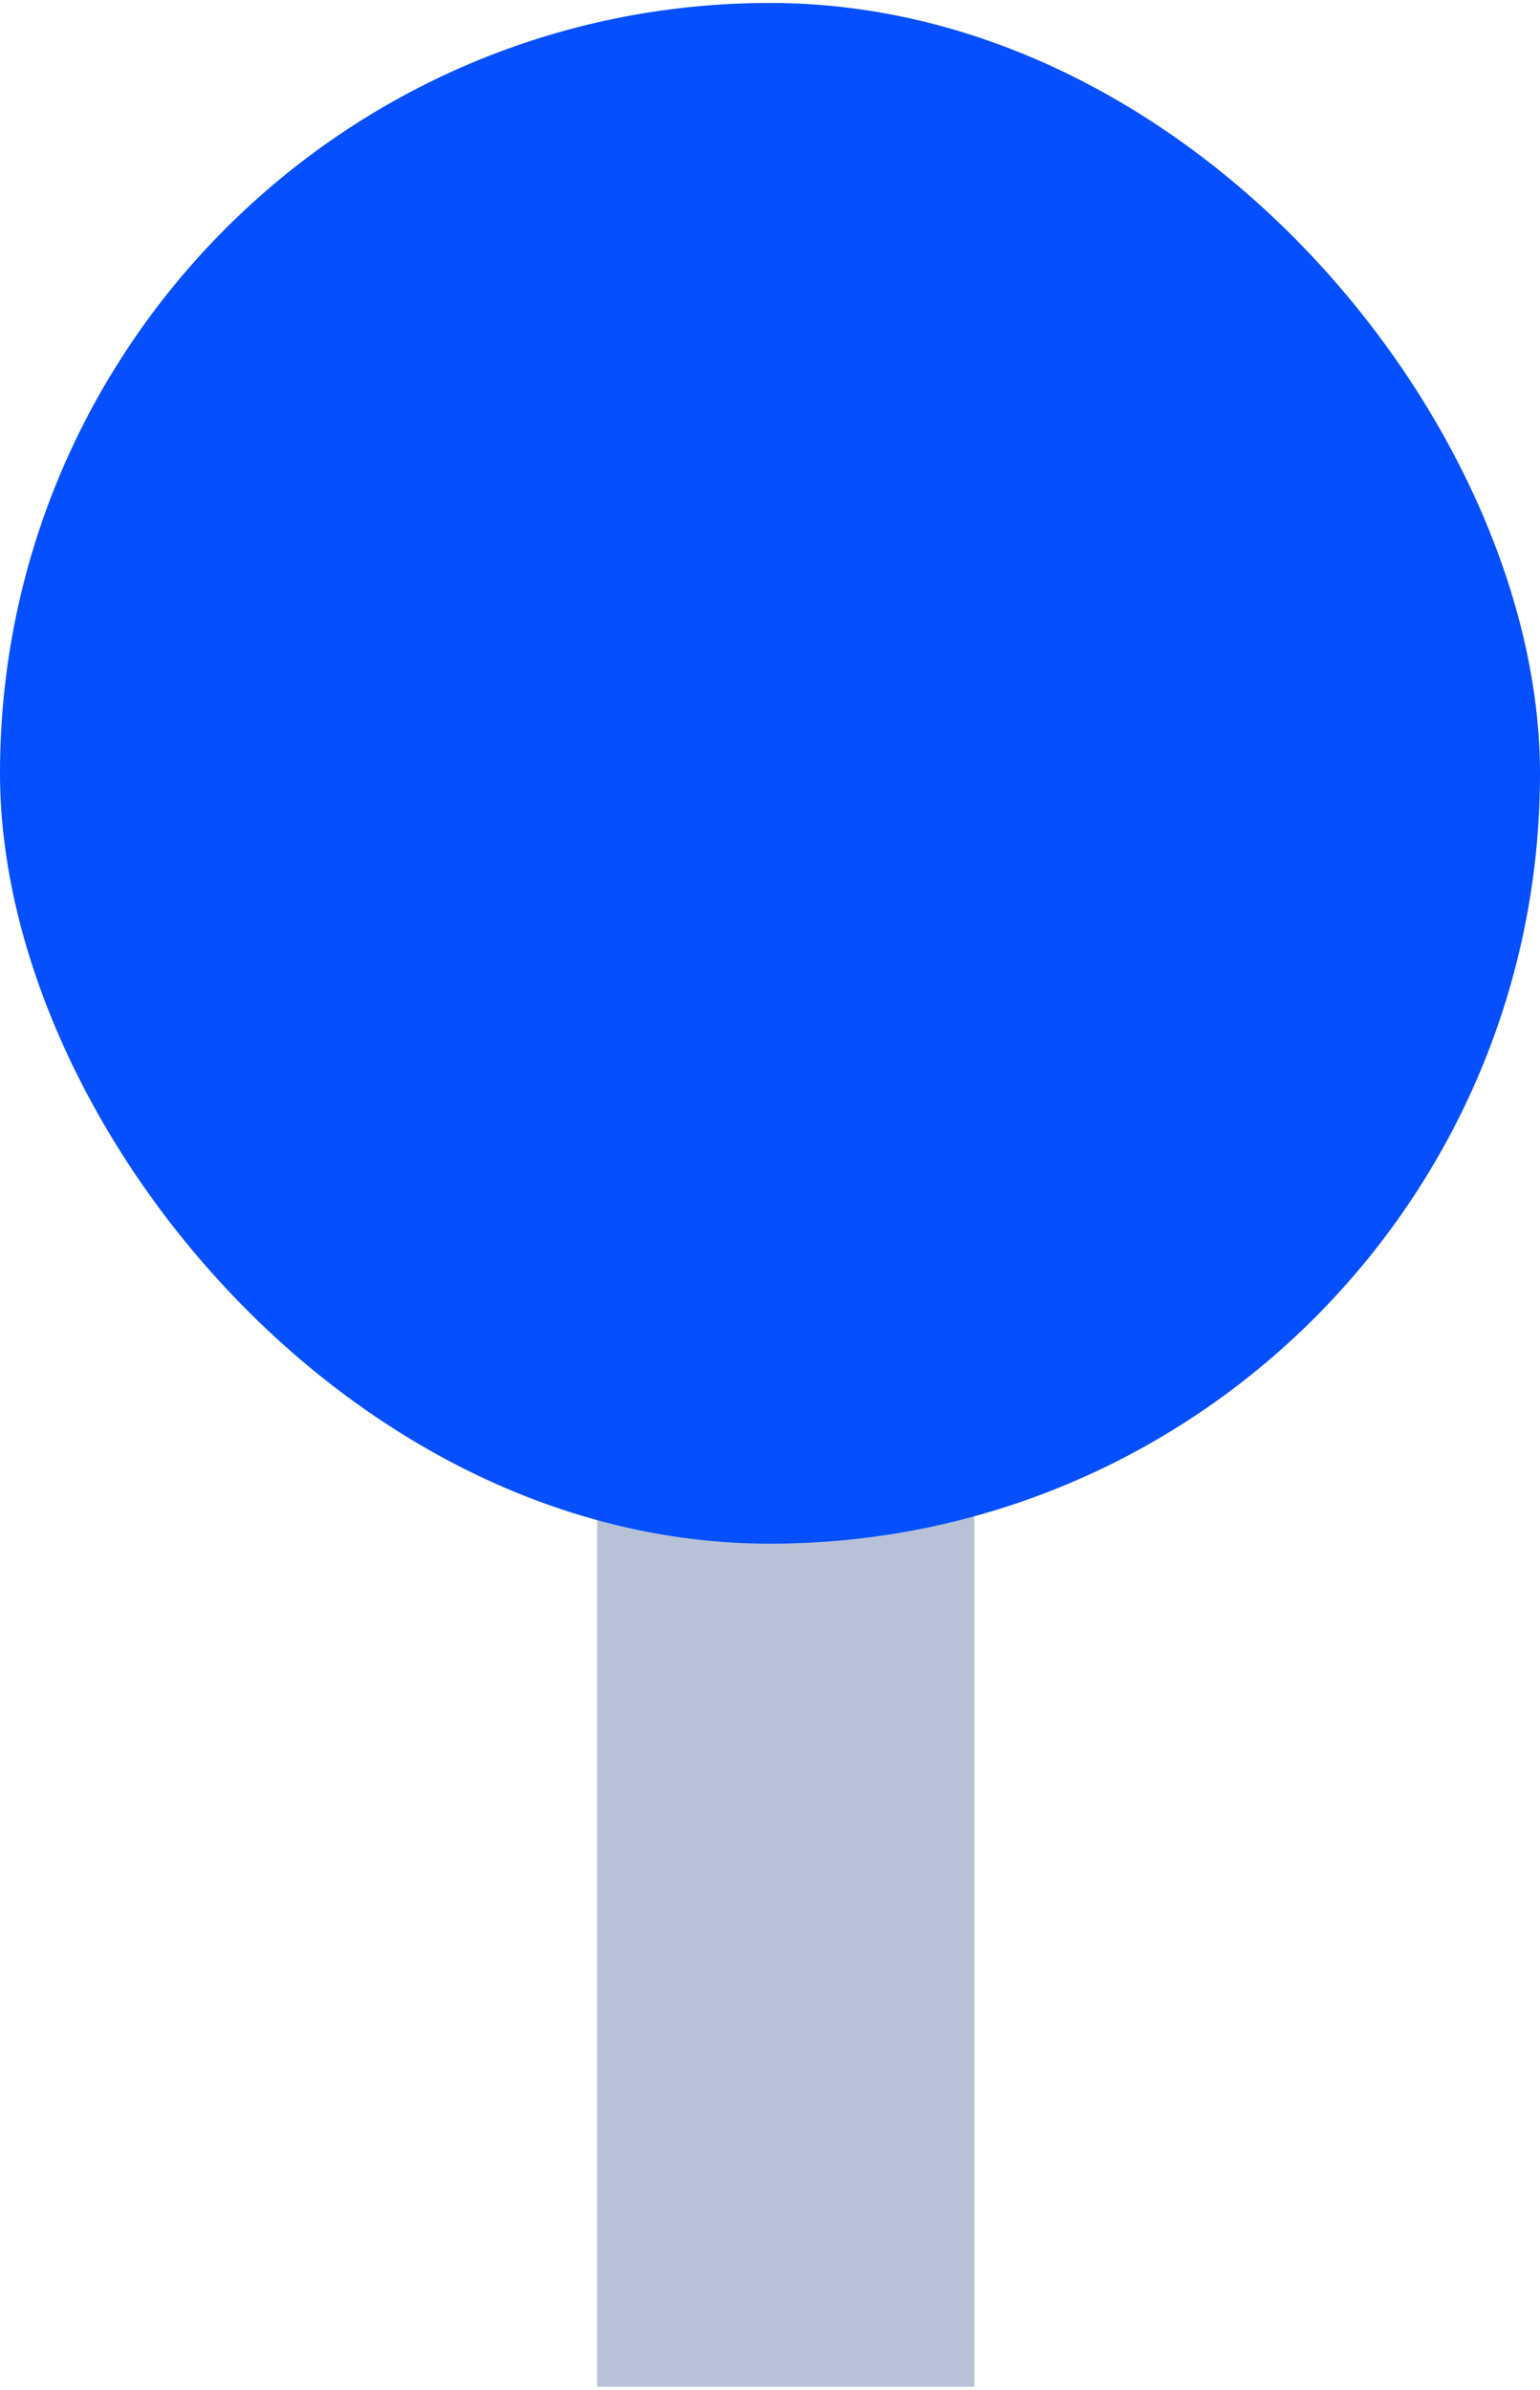 <svg width="49" height="76" viewBox="0 0 49 76" fill="none" xmlns="http://www.w3.org/2000/svg">
<g id="Group 1072">
<rect id="Rectangle 365" x="19" y="24.906" width="12" height="51" fill="#B7C2D7"/>
<rect id="Rectangle 364" y="0.094" width="49" height="49" rx="24.5" fill="#054FFE"/>
</g>
</svg>
